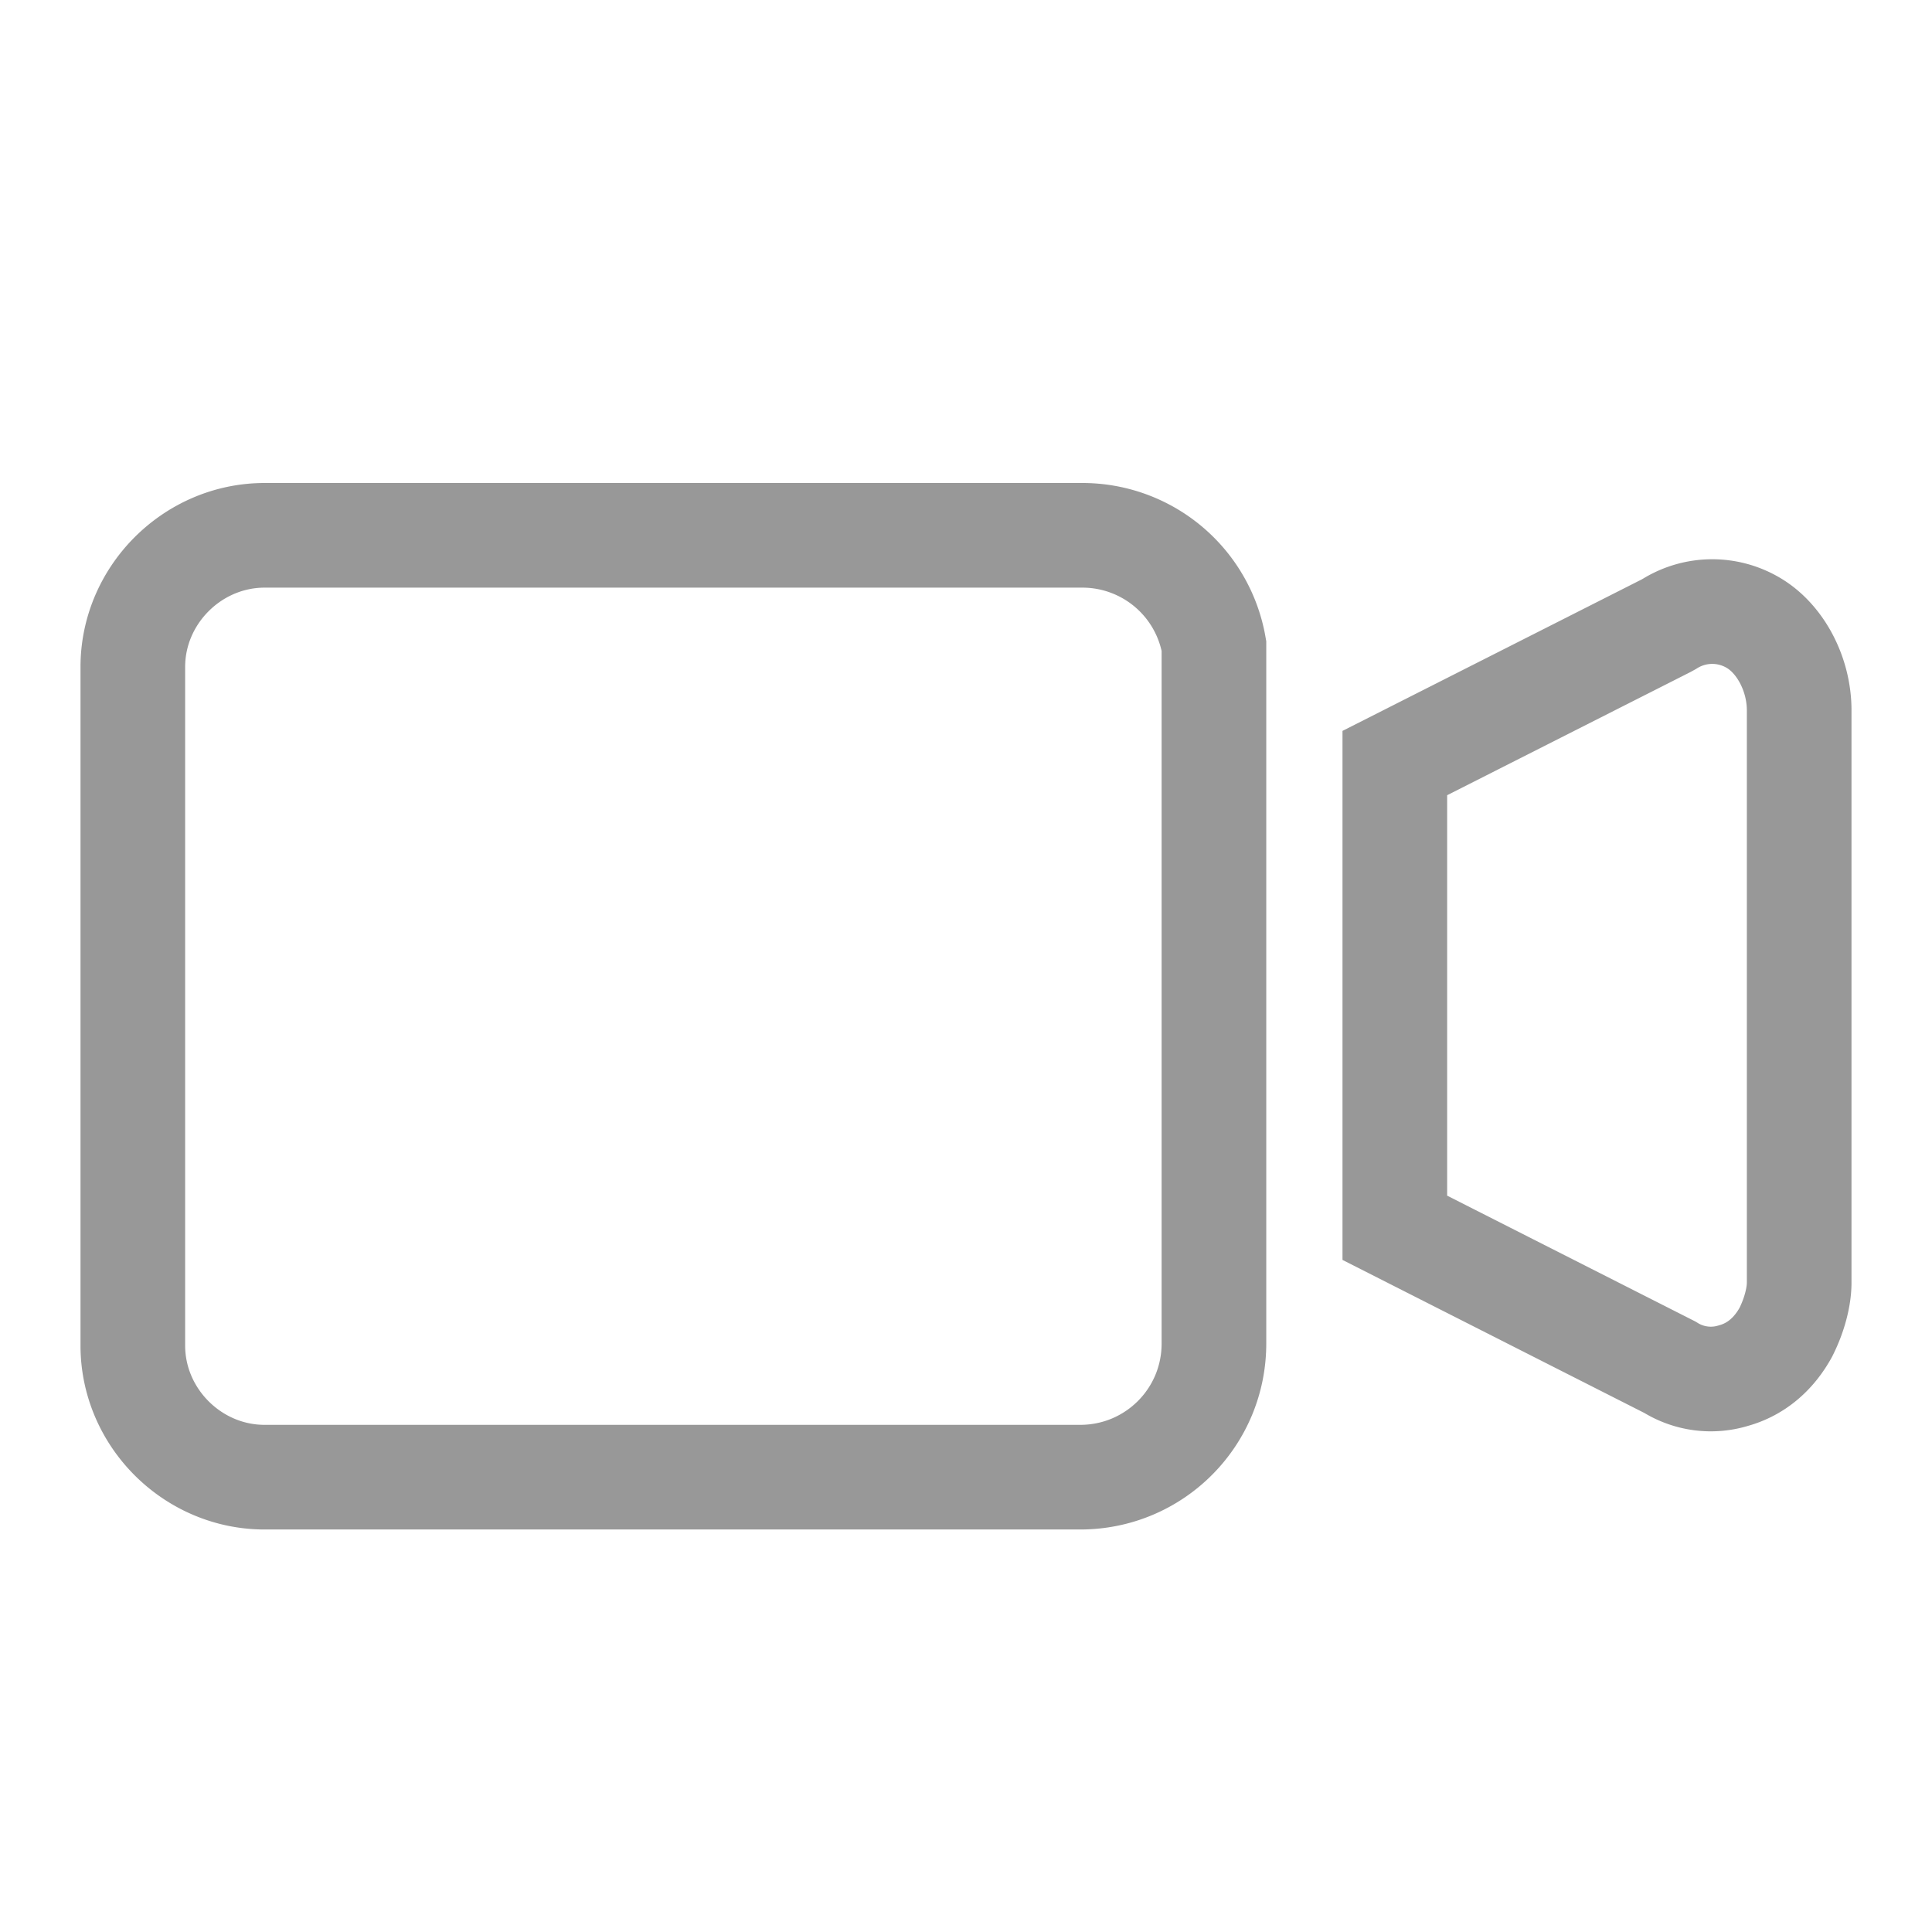 <svg xmlns="http://www.w3.org/2000/svg" xmlns:xlink="http://www.w3.org/1999/xlink" width="24" height="24" viewBox="0 0 24 24">
    <defs>
        <rect id="b" width="609" height="81" rx="10"/>
        <filter id="a" width="111.2%" height="184%" x="-5.6%" y="-32.1%" filterUnits="objectBoundingBox">
            <feOffset dy="8" in="SourceAlpha" result="shadowOffsetOuter1"/>
            <feGaussianBlur in="shadowOffsetOuter1" result="shadowBlurOuter1" stdDeviation="10"/>
            <feColorMatrix in="shadowBlurOuter1" values="0 0 0 0 0 0 0 0 0 0 0 0 0 0 0 0 0 0 0.12 0"/>
        </filter>
    </defs>
    <g fill="none" fill-rule="evenodd">
        <path fill="#FFF" d="M-980-184H460v3322H-980z"/>
        <path fill="#F4EDDA" fill-opacity=".2" d="M-980-184H460v5000H-980z"/>
        <g transform="translate(-565 -29)">
            <use fill="#000" filter="url(#a)" xlink:href="#b"/>
            <use fill="#FFF" xlink:href="#b"/>
        </g>
        <path fill-rule="nonzero" stroke="#333" stroke-width="1.3" d="M15.08 8.023a1.658 1.658 0 0 0-1.637-1.373H3.287c-.895 0-1.637.741-1.637 1.635v8.43c0 .894.742 1.635 1.637 1.635h10.131c.92 0 1.662-.741 1.662-1.66V8.023zm2.247 1.457v5.772l3.418 1.733a.958.958 0 0 0 .79.103c.274-.076.496-.261.648-.536.105-.207.167-.437.167-.62V8.825c0-.444-.225-.871-.545-1.073a1.002 1.002 0 0 0-1.07 0l-.042.023-3.366 1.704z" opacity=".5"/>
    </g>
</svg>
